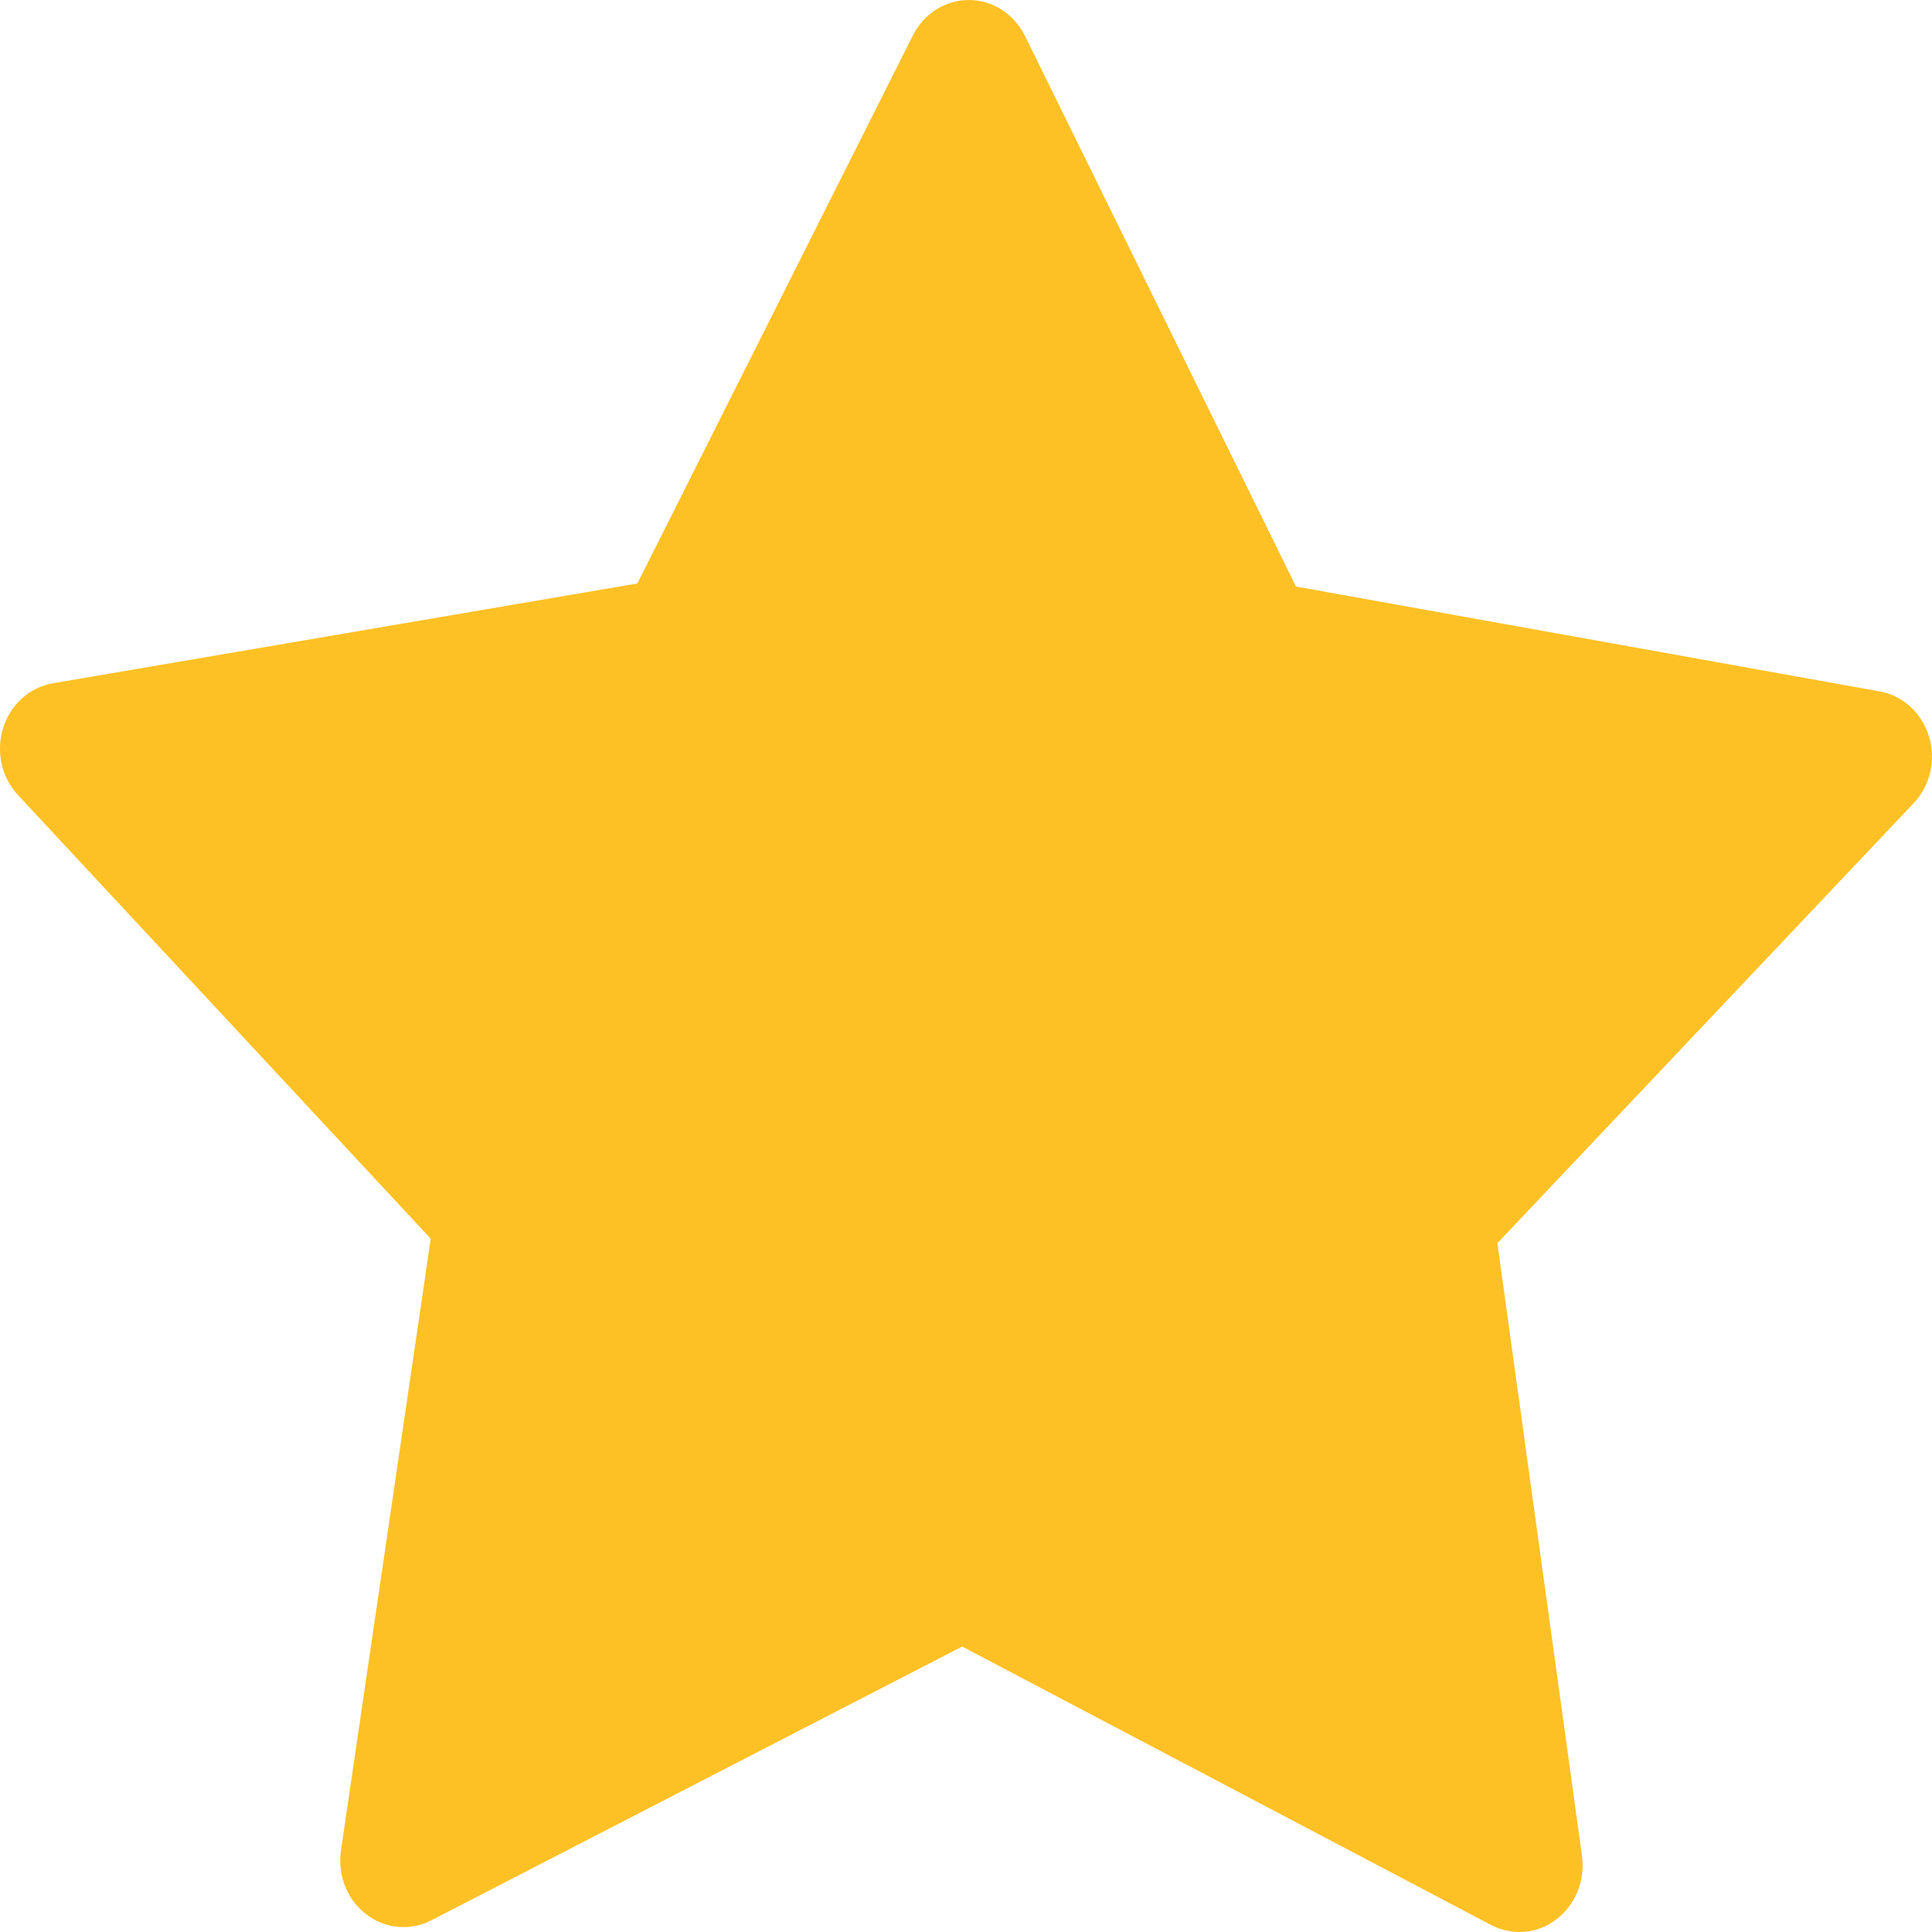 <svg xmlns="http://www.w3.org/2000/svg" width="20" height="20" viewBox="0 0 20 20" fill="none">
<path id="Vector" d="M15.73 20C15.63 20 15.528 19.975 15.435 19.927L9.96 17.045L4.467 19.878C4.375 19.926 4.275 19.949 4.176 19.949C4.04 19.949 3.905 19.905 3.79 19.816C3.593 19.666 3.494 19.412 3.529 19.16L4.459 12.823L0.184 8.228C0.015 8.044 -0.044 7.779 0.033 7.535C0.109 7.292 0.307 7.114 0.549 7.073L6.598 6.04L9.45 0.367C9.562 0.142 9.786 0 10.028 0H10.031C10.276 0.001 10.497 0.144 10.61 0.371L13.416 6.072L19.456 7.157C19.697 7.199 19.893 7.379 19.968 7.622C20.044 7.866 19.982 8.132 19.811 8.313L15.501 12.869L16.377 19.214C16.411 19.467 16.309 19.718 16.111 19.869C15.998 19.957 15.865 20 15.73 20Z" fill="#FEC125"/>
</svg>